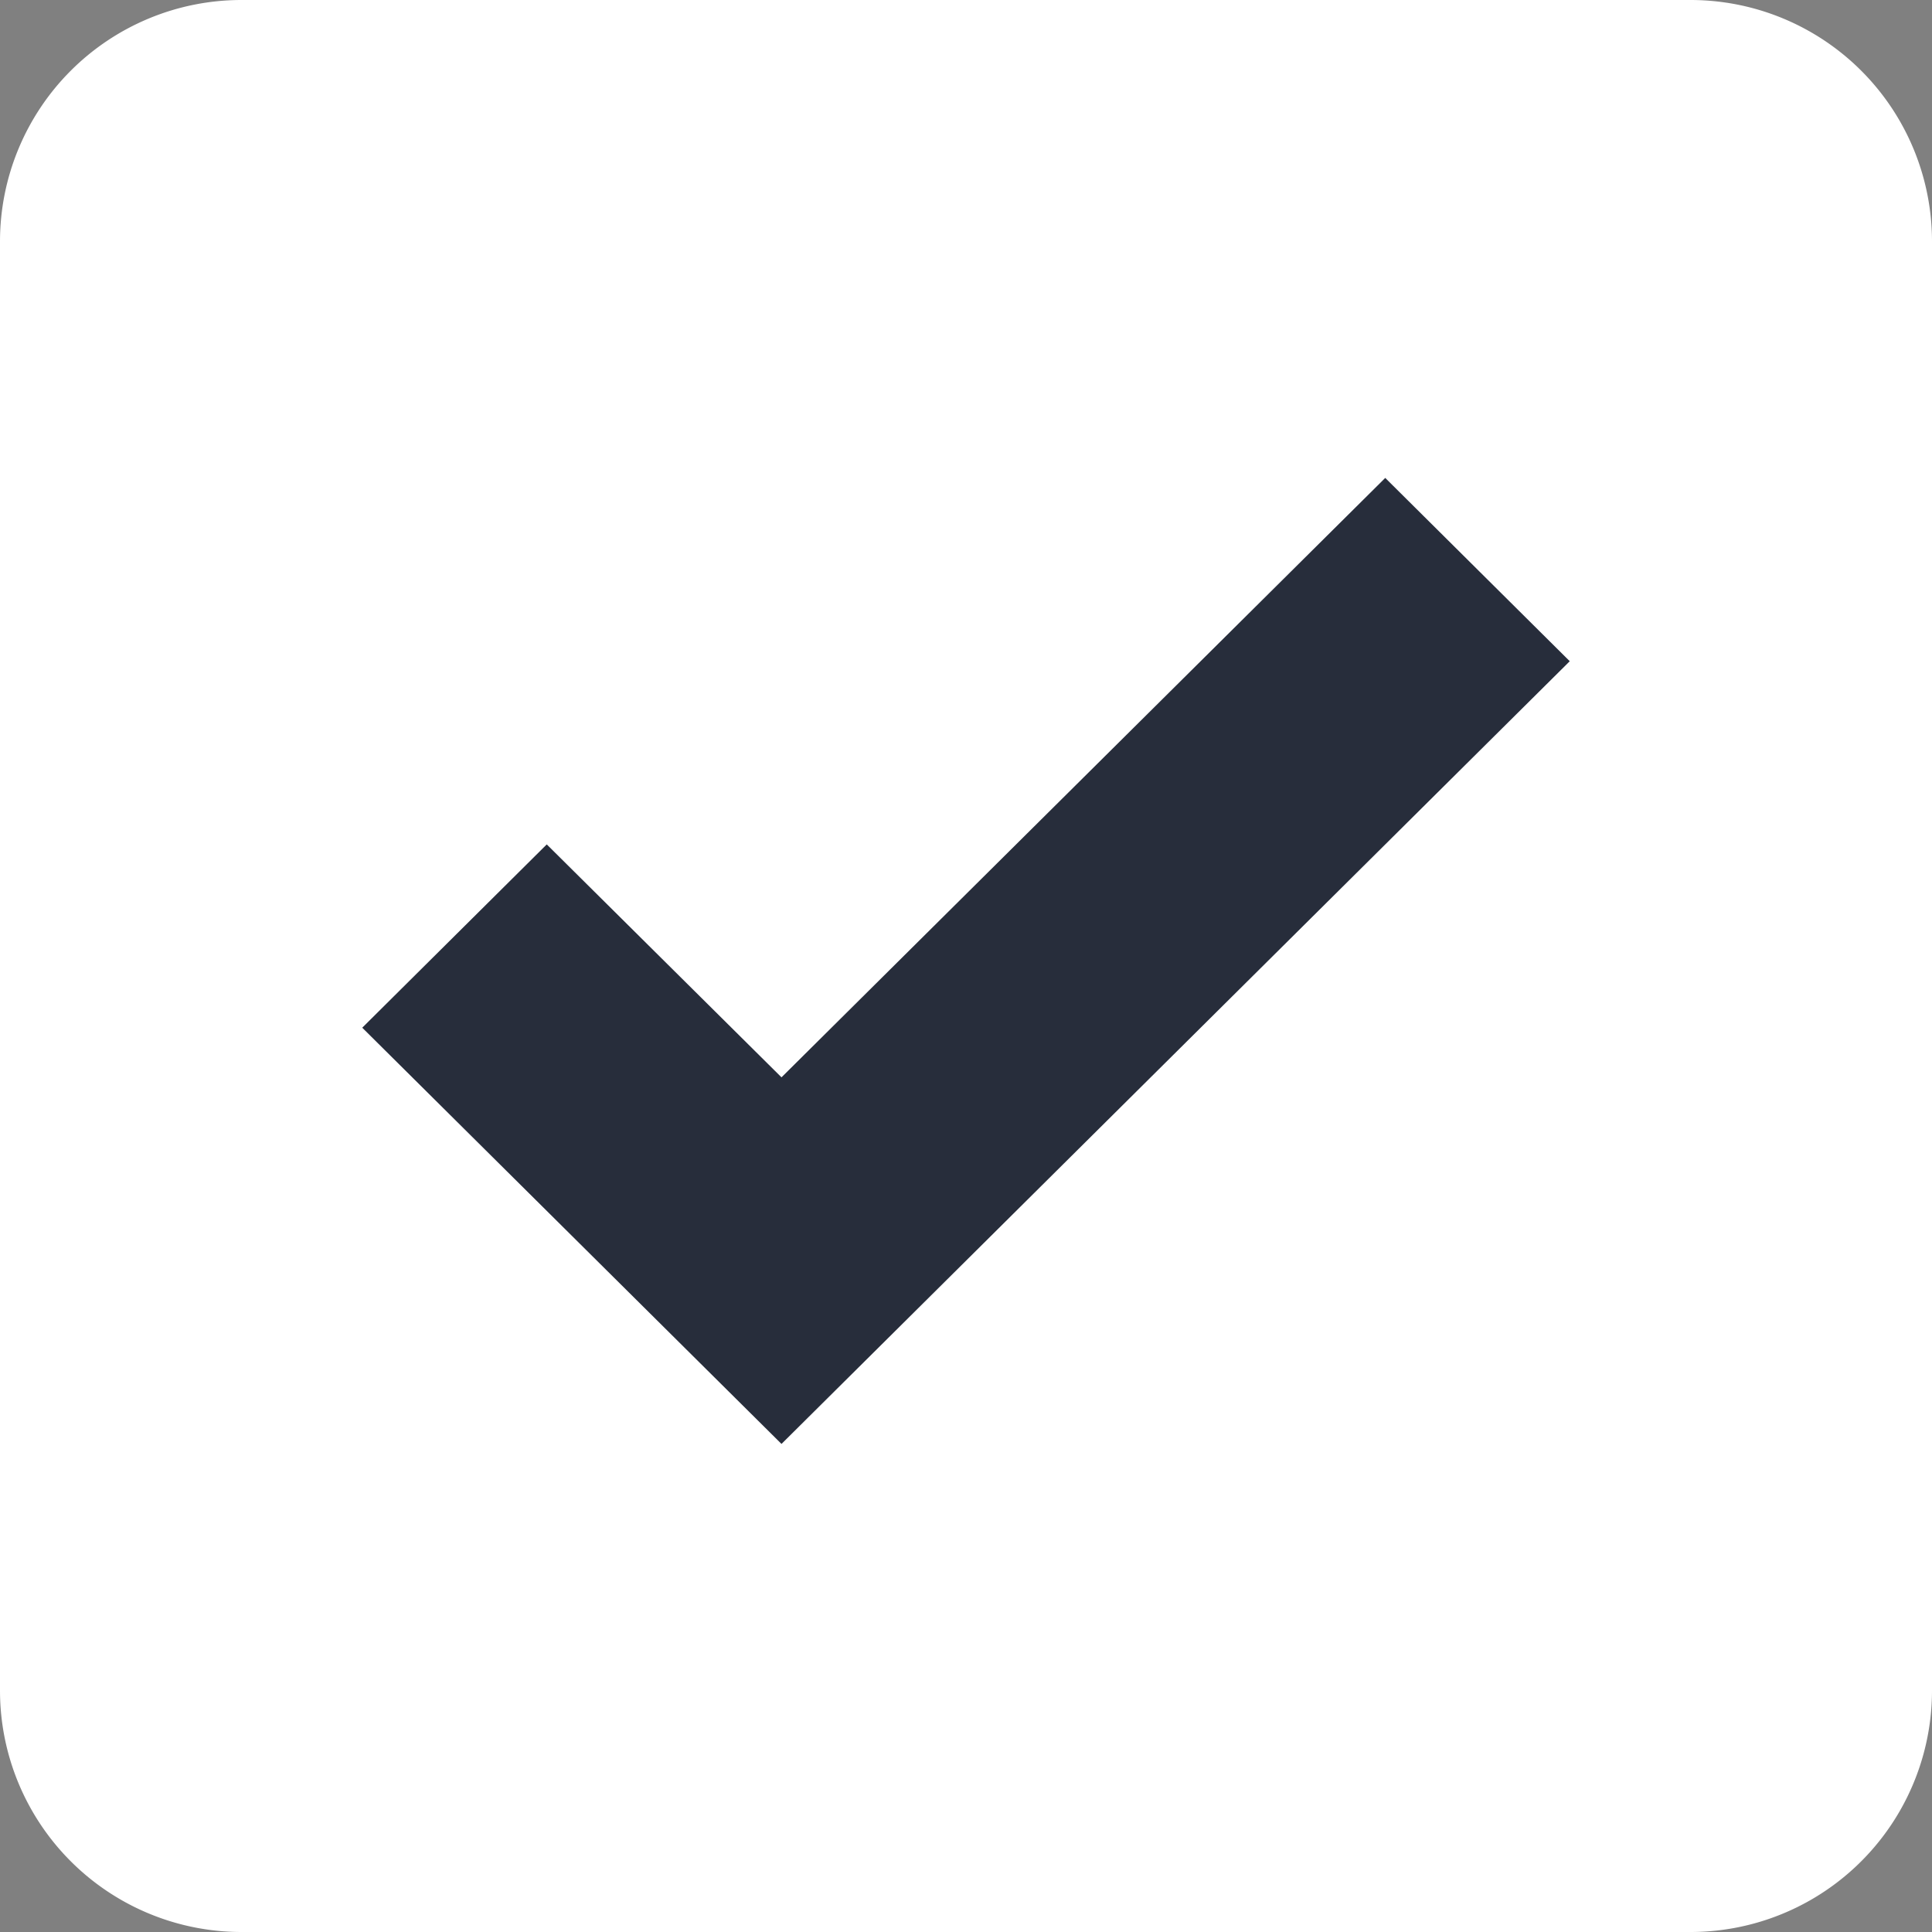 <svg id="Layer_1" data-name="Layer 1" xmlns="http://www.w3.org/2000/svg" viewBox="0 0 16 16">
  <rect x="0" y="0" width="16" height="16" fill="#808080" stroke="none"/>
  <title>icon</title>
  <g>
    <path d="M2,0H14a2,2,0,0,1,2,2V14a2,2,0,0,1-2,2H2a2,2,0,0,1-2-2V2A2,2,0,0,1,2,0Z" style="fill: #fff;fill-rule: evenodd"/>
    <path d="M11.472,3.958L6.472,8.922l-1.944-1.929L3,8.511l3.472,3.447,6.528-6.482Z" style="fill: #272d3b"/>
  </g>
</svg>
